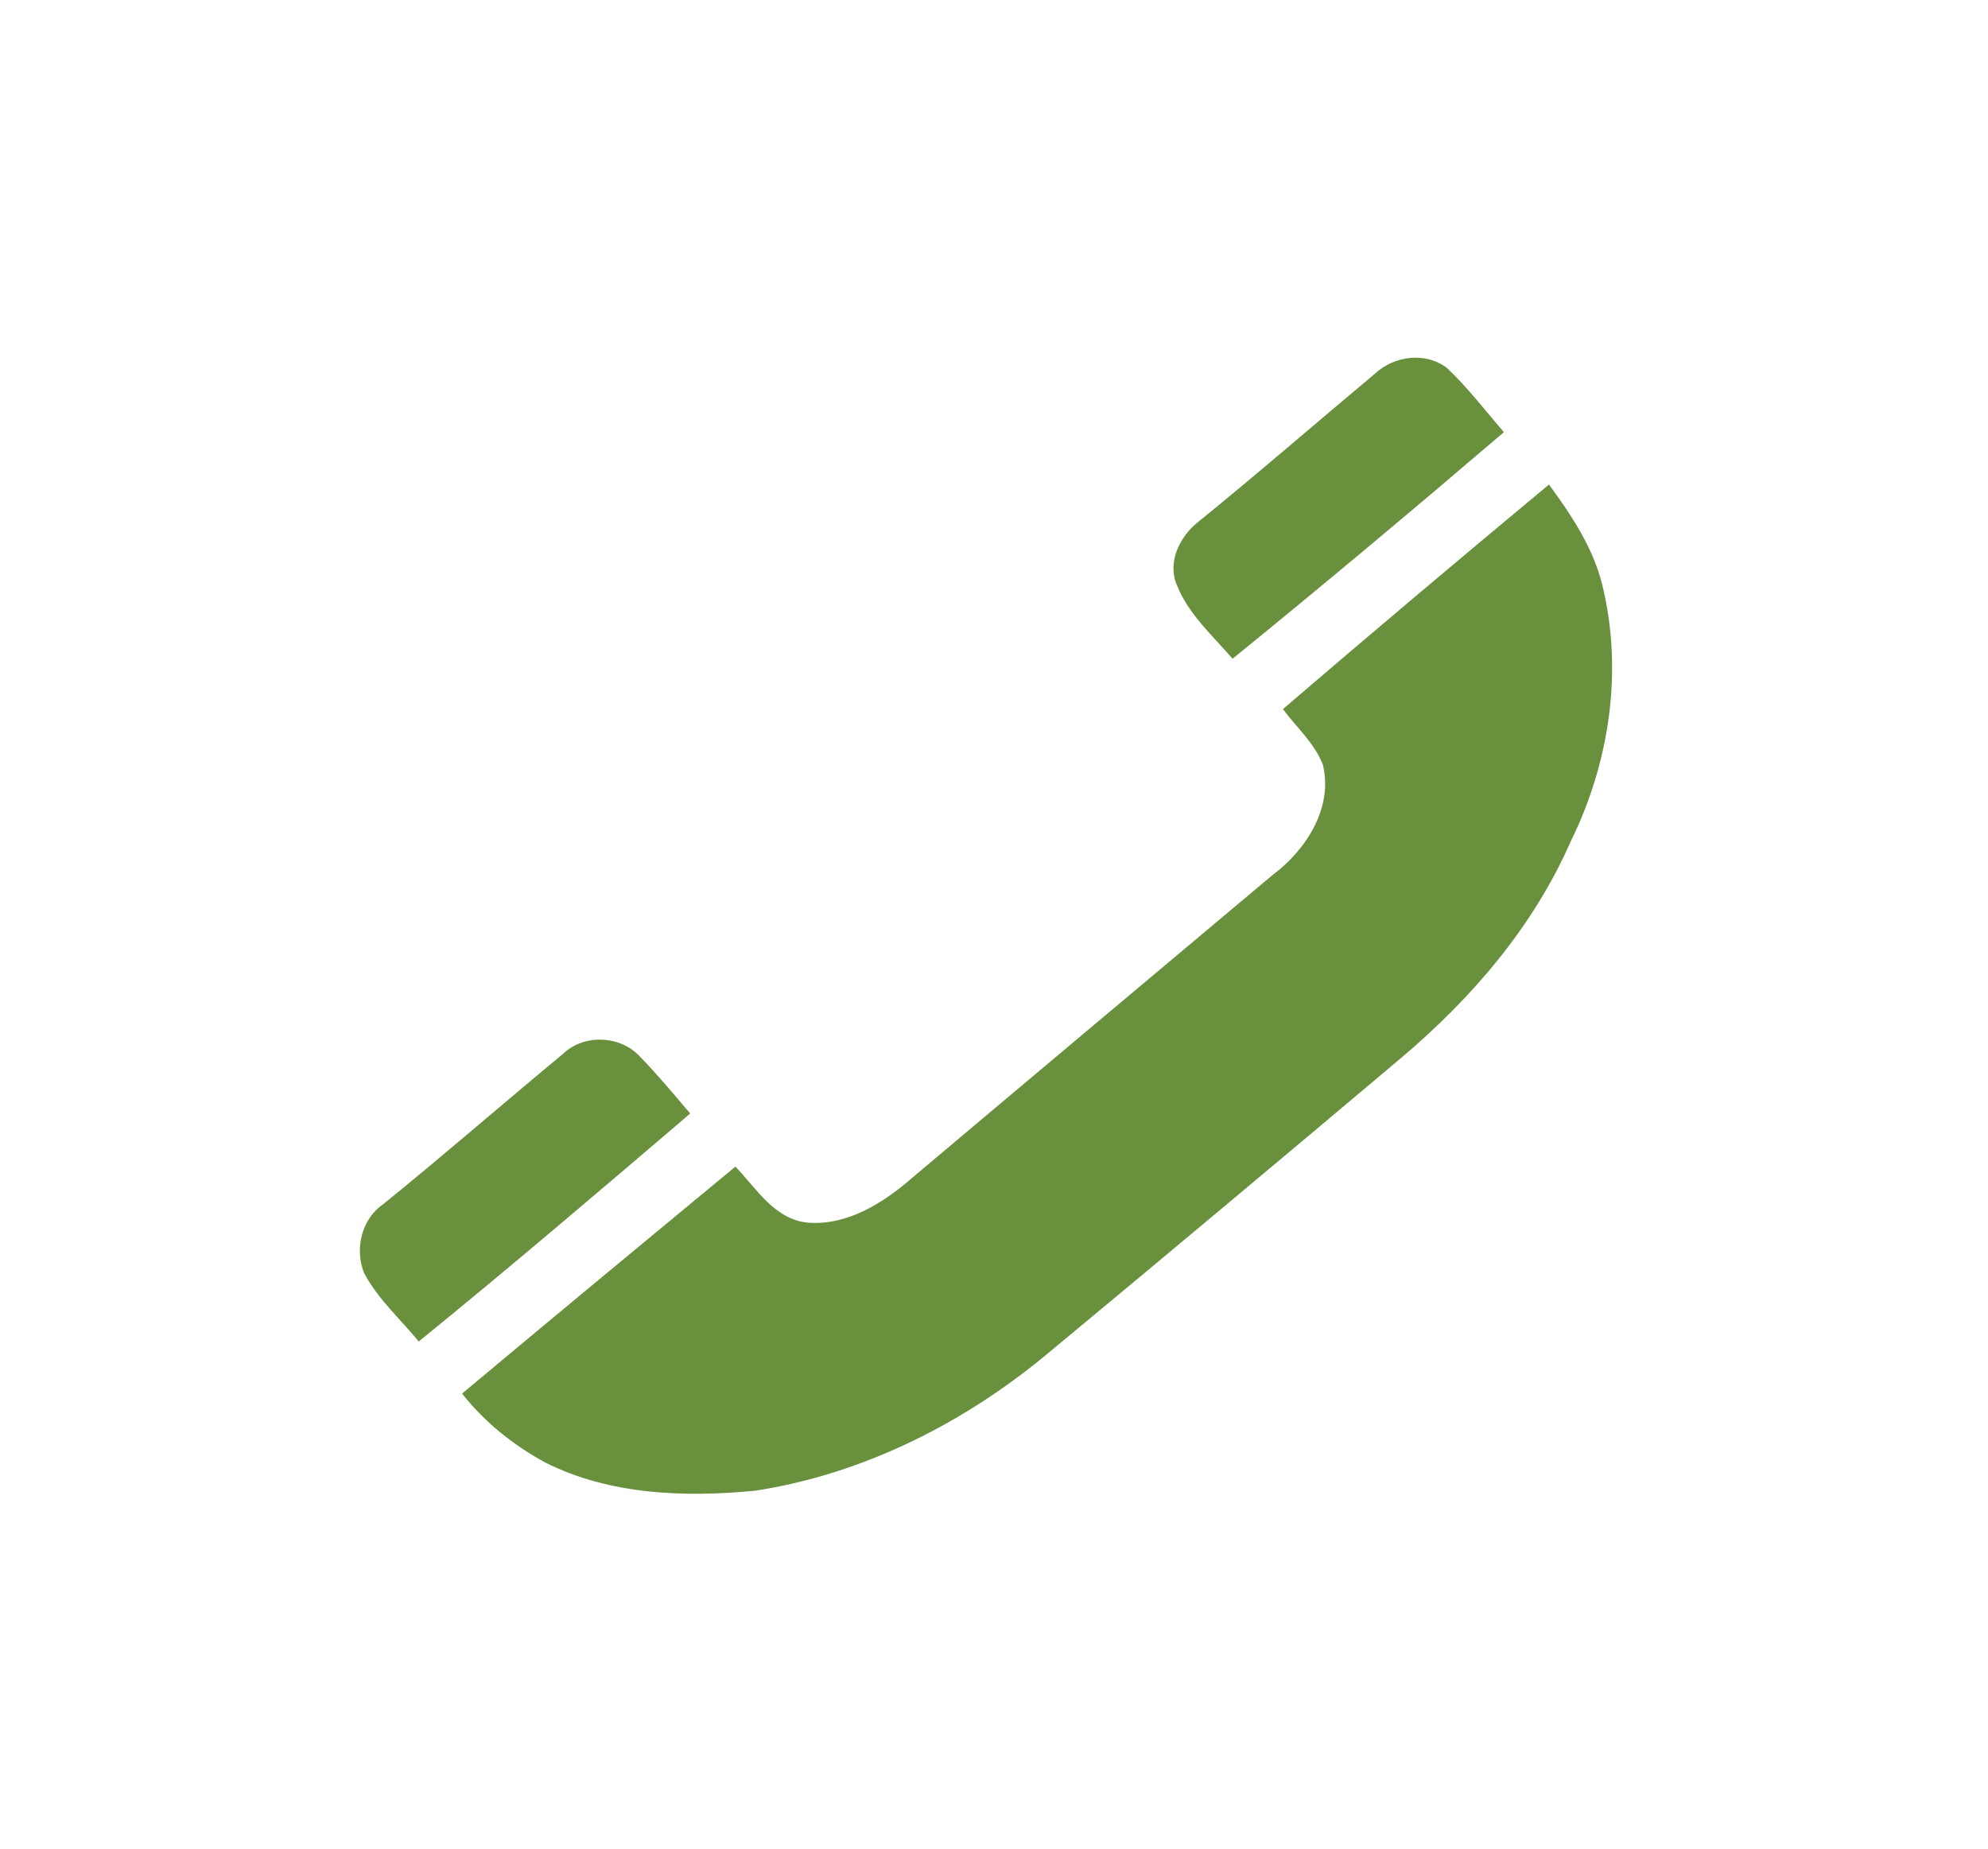 <?xml version="1.0" encoding="UTF-8" ?>
<!DOCTYPE svg PUBLIC "-//W3C//DTD SVG 1.1//EN" "http://www.w3.org/Graphics/SVG/1.1/DTD/svg11.dtd">
<svg width="300pt" height="279pt" viewBox="0 0 300 279" version="1.1" xmlns="http://www.w3.org/2000/svg">
<g id="#ffffffff">
</g>
<g id="#69903dff">
<path fill="#69903d" opacity="1.00" d=" M 207.46 56.41 C 210.38 53.67 215.15 53.04 218.38 55.55 C 221.52 58.51 224.13 61.96 226.95 65.21 C 213.43 76.76 199.80 88.19 186.00 99.40 C 182.99 95.91 179.37 92.70 177.62 88.34 C 176.09 84.89 178.02 80.96 180.79 78.77 C 189.81 71.46 198.56 63.85 207.46 56.41 Z" />
<path fill="#69903d" opacity="1.00" d=" M 193.60 107.00 C 206.89 95.59 220.29 84.31 233.75 73.11 C 237.12 77.72 240.39 82.59 241.78 88.21 C 244.98 101.17 242.89 115.11 237.01 127.00 C 231.41 139.79 222.13 150.58 211.55 159.54 C 193.99 174.34 176.38 189.08 158.70 203.74 C 145.97 214.50 130.49 222.40 113.94 224.94 C 103.31 225.96 92.01 225.57 82.30 220.69 C 77.49 218.09 73.12 214.59 69.73 210.28 C 83.44 198.82 97.20 187.41 110.98 176.03 C 114.18 179.36 116.91 184.07 122.01 184.50 C 127.97 184.91 133.36 181.47 137.68 177.70 C 155.76 162.46 173.89 147.27 192.00 132.06 C 197.07 128.30 201.23 121.88 199.62 115.37 C 198.36 112.12 195.64 109.75 193.60 107.00 Z" />
<path fill="#69903d" opacity="1.00" d=" M 85.00 158.99 C 88.15 155.98 93.64 156.23 96.57 159.43 C 99.24 162.17 101.68 165.12 104.16 168.02 C 90.60 179.60 77.03 191.18 63.19 202.42 C 60.40 199.03 57.05 196.03 54.96 192.13 C 53.49 188.56 54.53 183.97 57.78 181.74 C 66.98 174.30 75.89 166.52 85.00 158.99 Z" />
</g>
</svg>
